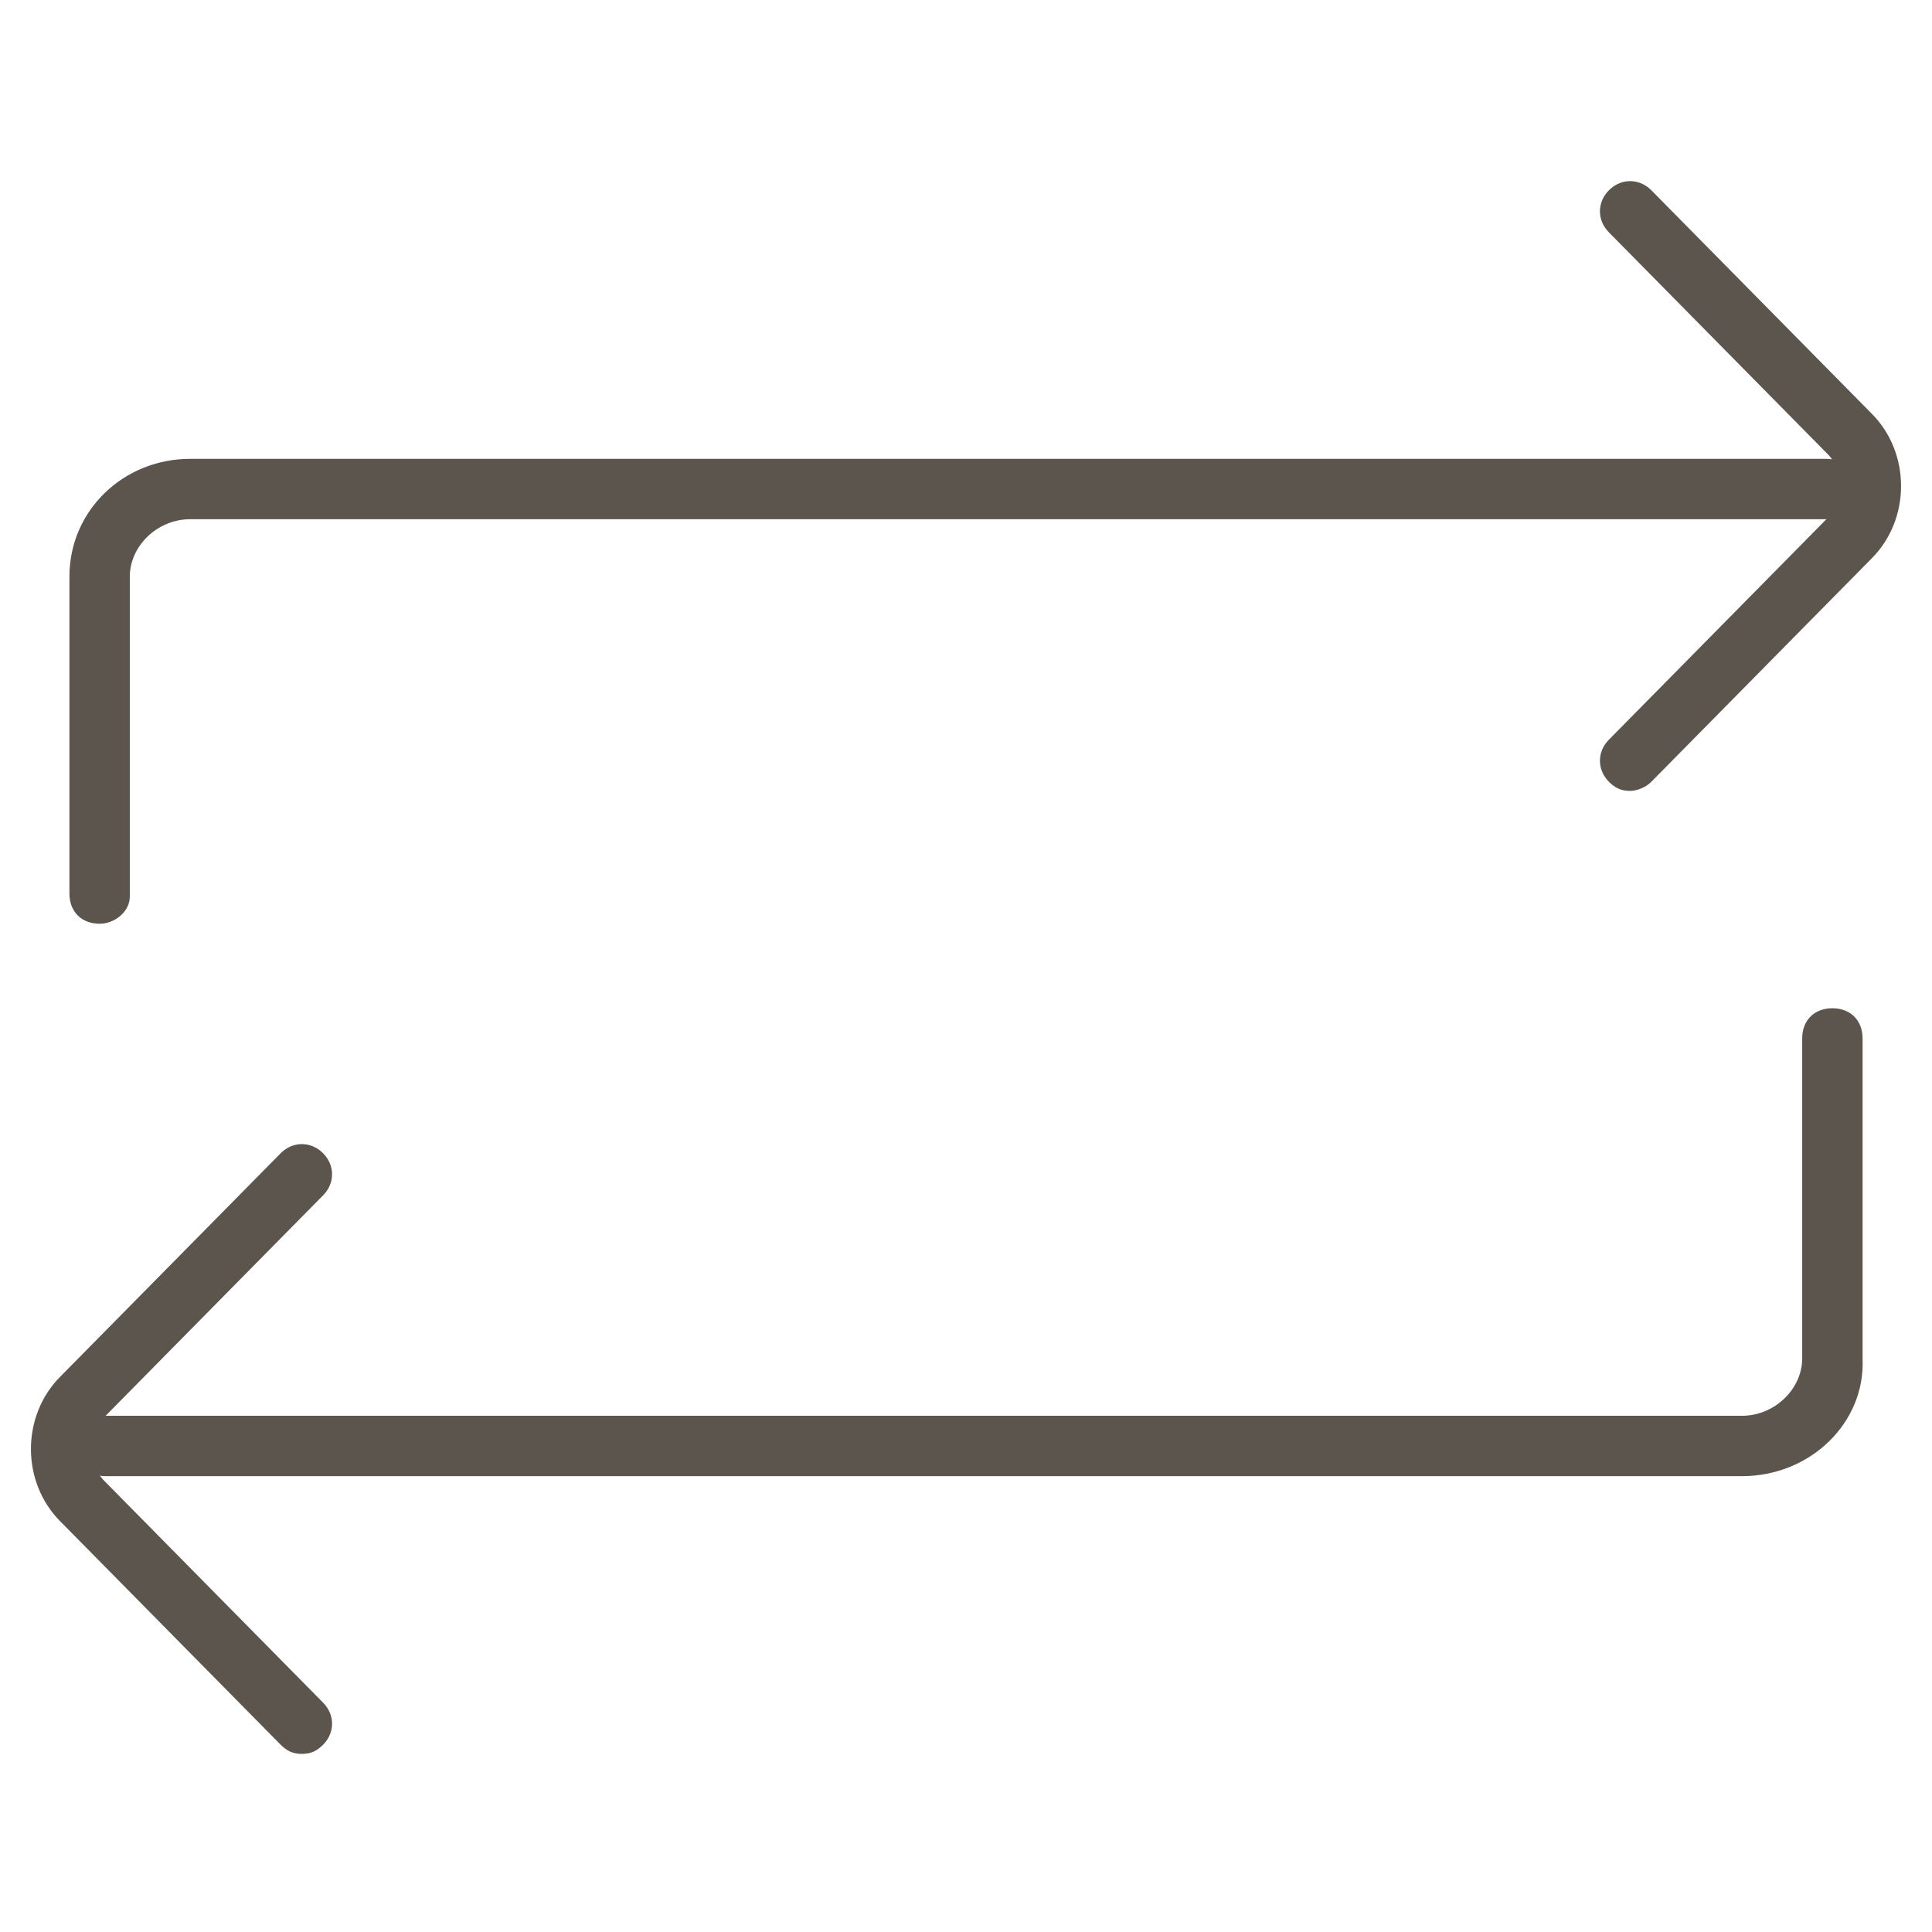 <?xml version="1.0" encoding="utf-8"?>
<!-- Generator: Adobe Illustrator 19.2.1, SVG Export Plug-In . SVG Version: 6.00 Build 0)  -->
<svg version="1.1" id="Layer_1" xmlns="http://www.w3.org/2000/svg" xmlns:xlink="http://www.w3.org/1999/xlink" x="0px" y="0px"
	 viewBox="0 0 64 64" style="enable-background:new 0 0 64 64;" xml:space="preserve">
<style type="text/css">
	.st0{fill:none;}
	.st1{fill:#5B554D;}
</style>
<rect class="st0" width="64" height="64"/>
<g>
	<g>
		<g>
			<path class="st1" d="M3.3,30.6c-0.6,0-1-0.4-1-1V19.1c0-2.2,1.8-3.9,4-3.9h54.2c0.6,0,1,0.4,1,1c0,0.6-0.4,1-1,1H6.3
				c-1.1,0-2,0.9-2,1.9v10.6C4.3,30.2,3.8,30.6,3.3,30.6z"/>
		</g>
		<g>
			<path class="st1" d="M54,26.2c-0.3,0-0.5-0.1-0.7-0.3c-0.4-0.4-0.4-1,0-1.4l7.3-7.4c0.5-0.6,0.5-1.4,0-2l-7.3-7.4
				c-0.4-0.4-0.4-1,0-1.4c0.4-0.4,1-0.4,1.4,0l7.3,7.4c1.3,1.3,1.3,3.5,0,4.8l-7.3,7.4C54.5,26.1,54.2,26.2,54,26.2z"/>
		</g>
	</g>
	<g>
		<g>
			<path class="st1" d="M57.7,48.9H3.5c-0.6,0-1-0.4-1-1c0-0.6,0.4-1,1-1h54.2c1.1,0,2-0.9,2-1.9V34.4c0-0.6,0.4-1,1-1
				c0.6,0,1,0.4,1,1v10.6C61.8,47.1,60,48.9,57.7,48.9z"/>
		</g>
		<g>
			<path class="st1" d="M10,58.1c-0.3,0-0.5-0.1-0.7-0.3L2,50.4c-1.3-1.3-1.3-3.5,0-4.8l7.3-7.4c0.4-0.4,1-0.4,1.4,0
				c0.4,0.4,0.4,1,0,1.4l-7.3,7.4c-0.5,0.6-0.5,1.4,0,2l7.3,7.4c0.4,0.4,0.4,1,0,1.4C10.5,58,10.3,58.1,10,58.1z"/>
		</g>
	</g>
</g>
</svg>
